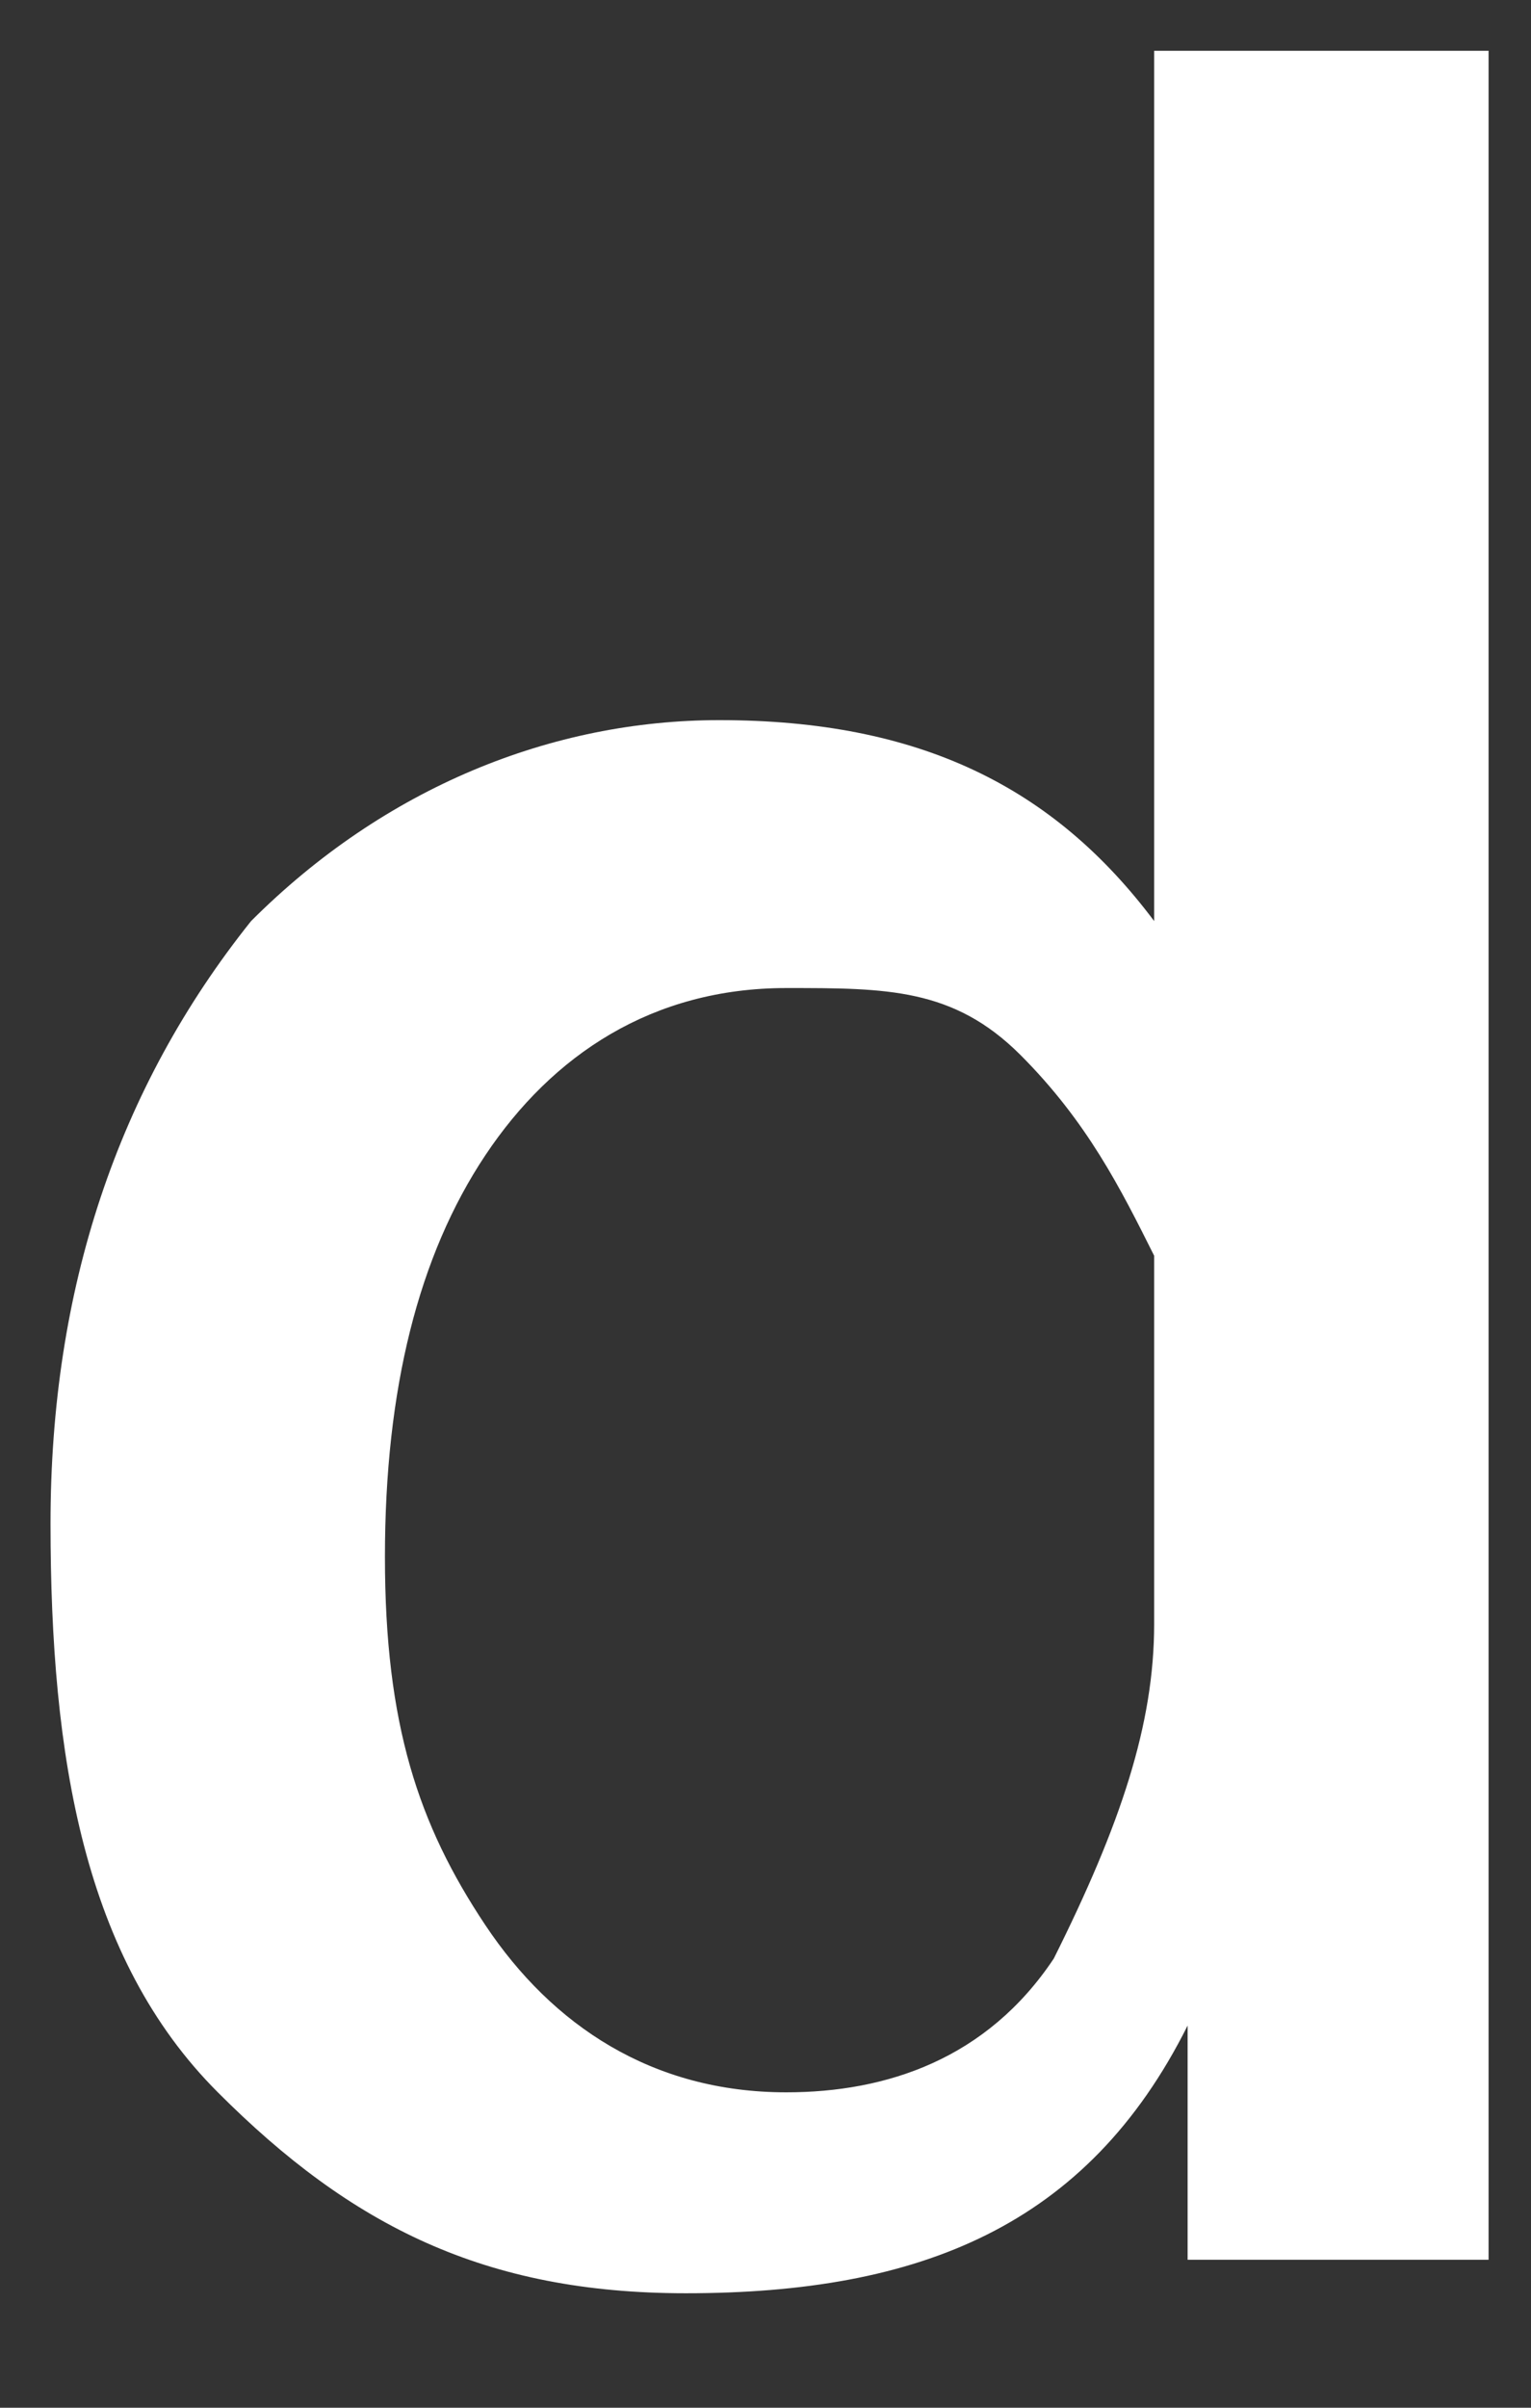 <?xml version="1.0" encoding="UTF-8" standalone="no"?><svg width='7' height='11' viewBox='0 0 7 11' fill='none' xmlns='http://www.w3.org/2000/svg'>
<rect x="0" y="0" width="7" height="11" fill="#333333" stroke="none"/>
<path d='M6.806 10.324H5.43V9.254C4.971 10.171 4.206 10.477 3.136 10.477C2.219 10.477 1.607 10.171 0.996 9.559C0.384 8.948 0.231 8.03 0.231 6.96C0.231 5.89 0.537 4.972 1.148 4.208C1.76 3.596 2.525 3.29 3.289 3.29C4.206 3.29 4.818 3.596 5.277 4.208V0.232H6.806V8.489C6.806 9.101 6.806 9.712 6.806 10.324ZM5.277 7.419V6.196C5.277 6.043 5.277 5.89 5.277 5.737C5.124 5.431 4.971 5.125 4.665 4.819C4.359 4.514 4.054 4.514 3.595 4.514C2.983 4.514 2.525 4.819 2.219 5.278C1.913 5.737 1.76 6.348 1.76 7.113C1.76 7.878 1.913 8.336 2.219 8.795C2.525 9.254 2.983 9.559 3.595 9.559C4.054 9.559 4.512 9.407 4.818 8.948C5.124 8.336 5.277 7.878 5.277 7.419Z' fill='white'/>
</svg>
